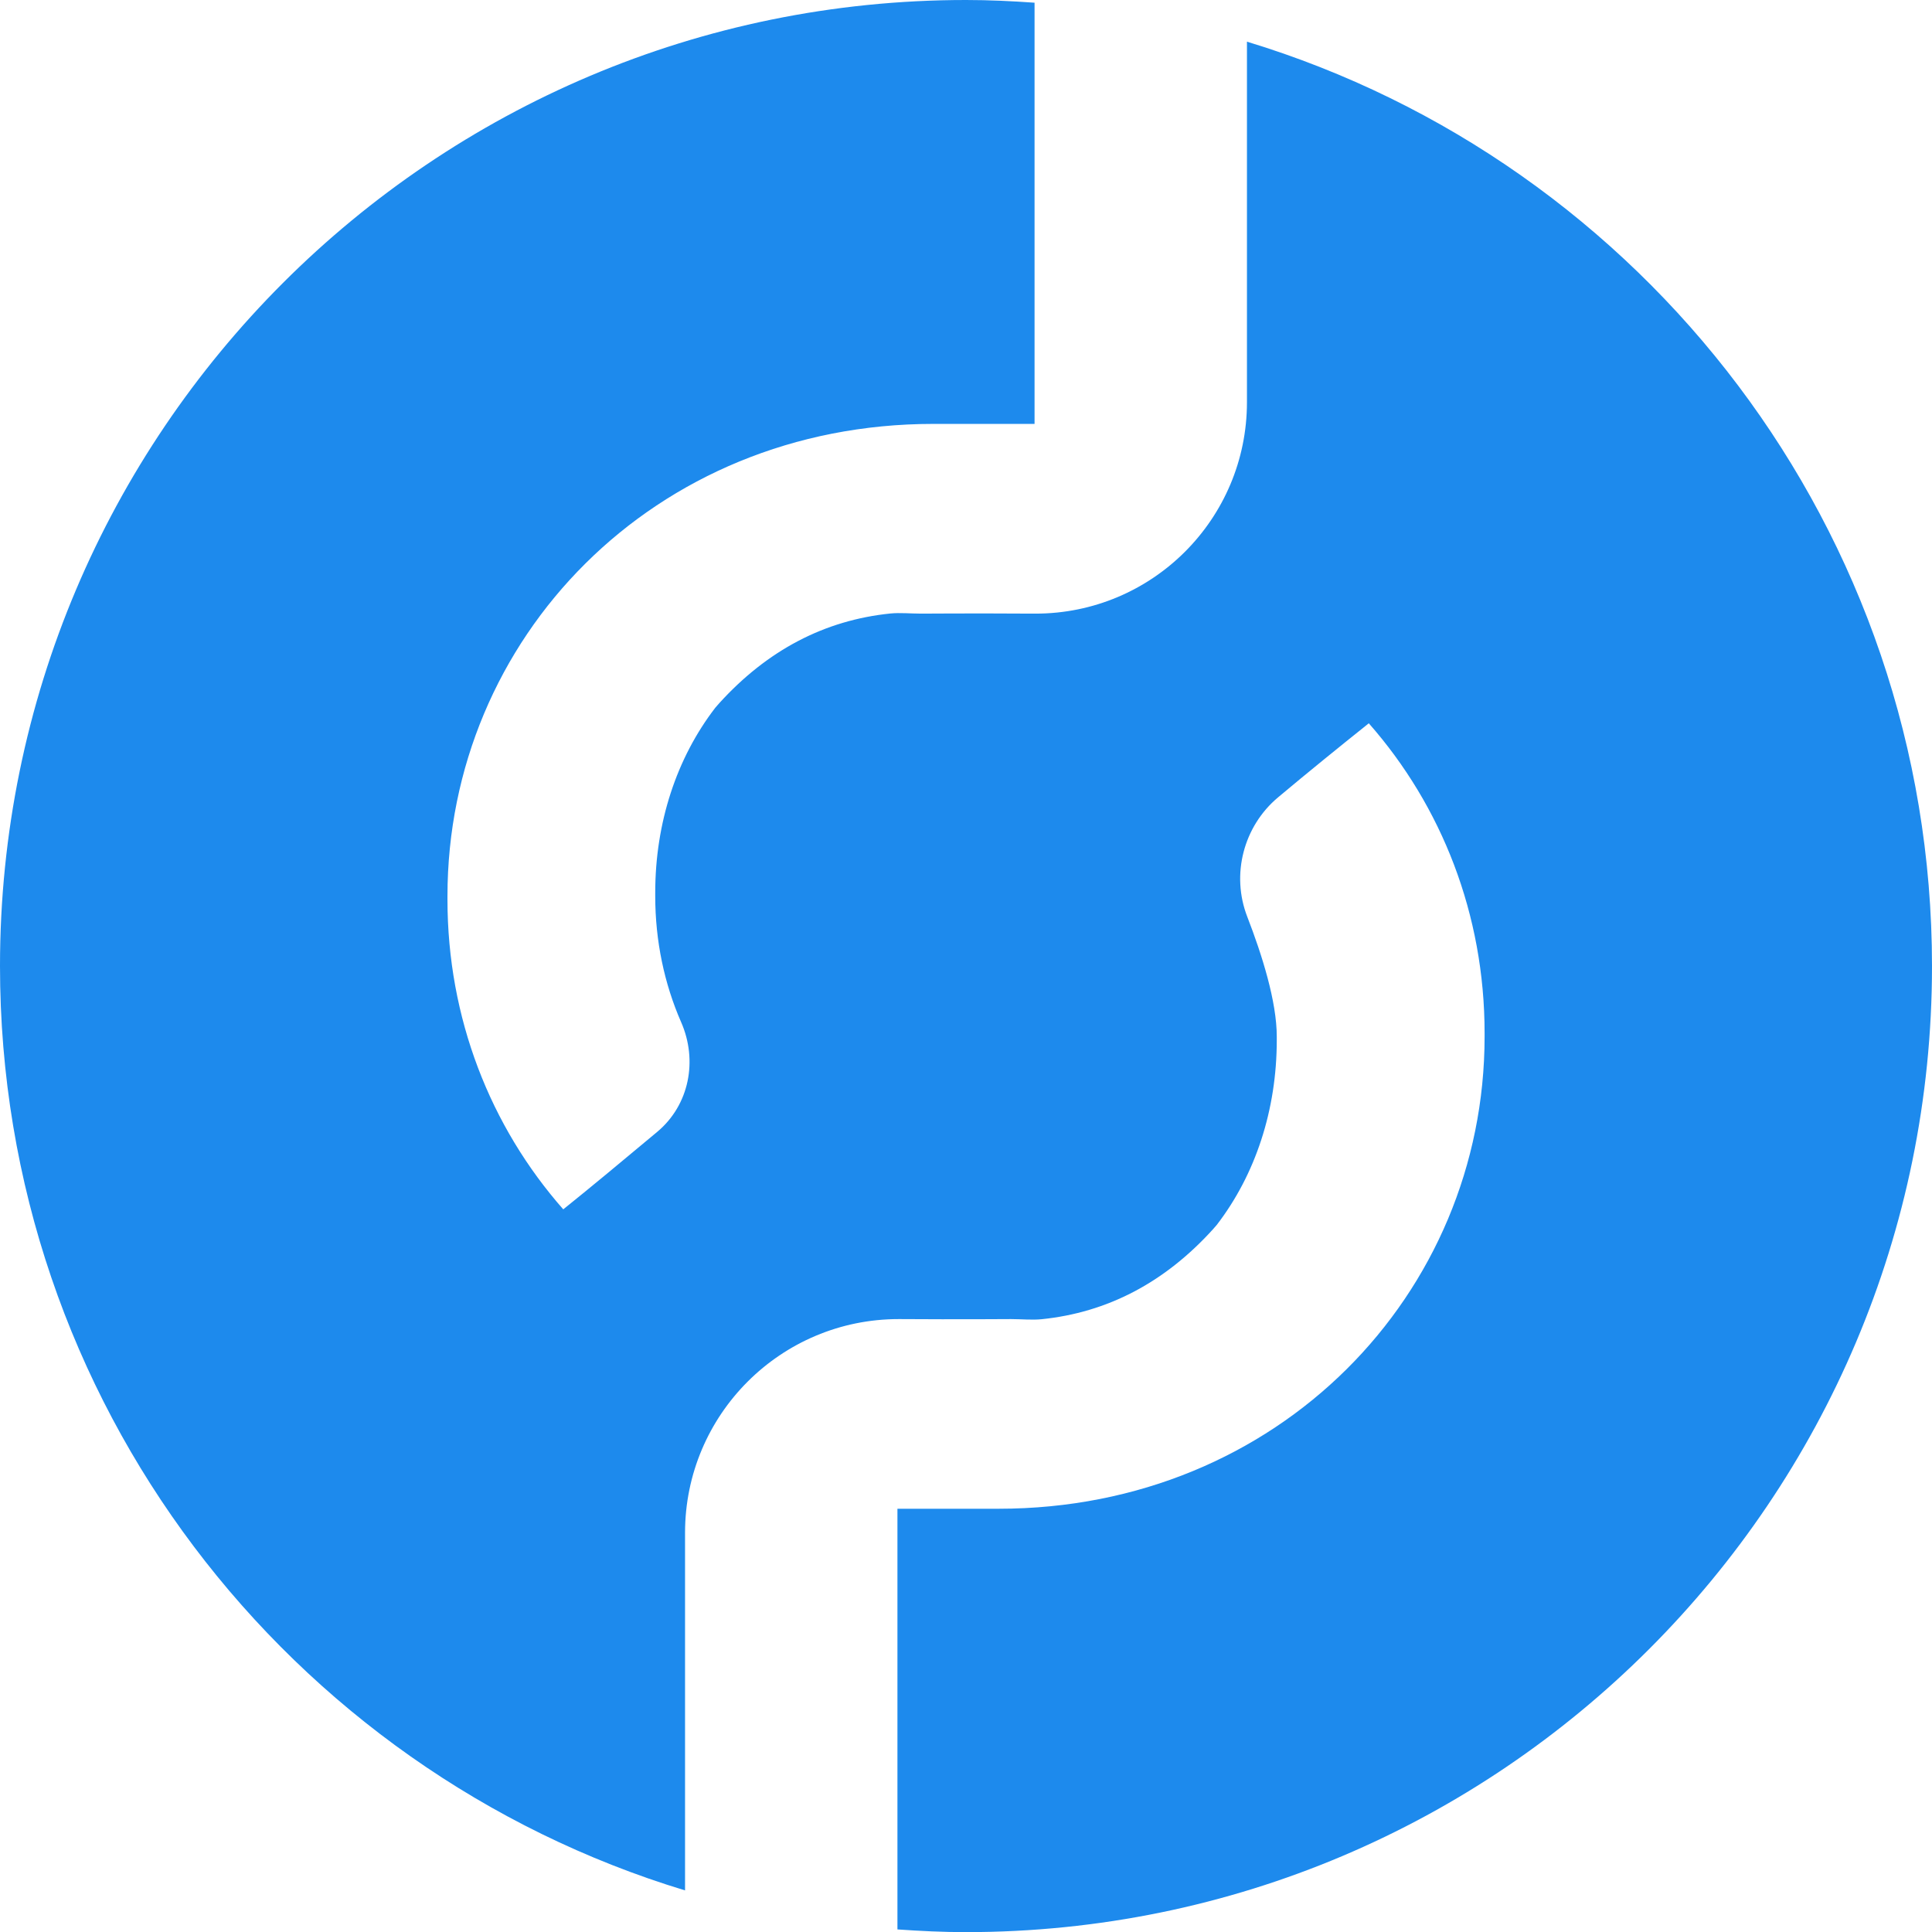 <?xml version="1.0" encoding="utf-8"?>
<!-- Generator: Adobe Illustrator 24.0.2, SVG Export Plug-In . SVG Version: 6.00 Build 0)  -->
<svg version="1.1" id="Capa_1" xmlns="http://www.w3.org/2000/svg" xmlns:xlink="http://www.w3.org/1999/xlink" x="0px" y="0px"
	 viewBox="0 0 299.99 300.01" style="enable-background:new 0 0 299.99 300.01;" xml:space="preserve">
<style type="text/css">
	.st0{fill:#1D8AED;}
</style>
<path class="st0" d="M193.62,6.47v55.98c0,18.14-14.71,32.84-32.85,32.83h-0.48l0,0c-9.11-0.06-17.28,0-17.28,0
	c-1.56,0-3.26-0.17-4.76-0.02c-10.24,1.05-19.1,5.7-26.58,13.94c-0.21,0.23-0.4,0.47-0.61,0.7c-6,7.8-9.32,17.85-9.32,28.71v0.53
	c0,6.98,1.42,13.63,4.02,19.57c2.61,5.95,1.28,12.86-3.7,17.03c-4.89,4.09-10.69,8.91-14.6,12.04
	c-11.33-12.87-17.98-29.7-17.98-48.11v-0.53c0-39.99,32-73.32,75.46-73.32c2.71,0,11.57,0,15.7,0V0.42C157.12,0.17,153.58,0,150,0
	C67.16,0,0,67.16,0,150c0,67.67,44.81,124.85,106.37,143.53V238c0-18.33,14.86-33.19,33.19-33.18h0.14l0,0
	c9.11,0.06,17.28,0,17.28,0c1.56,0,3.26,0.17,4.76,0.02c10.24-1.05,19.1-5.7,26.58-13.94c0.21-0.23,0.41-0.47,0.61-0.7
	c6-7.8,9.32-17.85,9.32-28.71v-0.53c0-5.45-2.29-12.7-4.58-18.61c-2.54-6.54-0.59-14.05,4.79-18.55c4.64-3.89,9.35-7.71,14.08-11.49
	c11.33,12.87,17.98,29.7,17.98,48.11v0.53c0,39.99-32,73.32-75.46,73.32c-2.71,0-11.57,0-15.71,0v65.32
	c3.52,0.25,7.06,0.42,10.64,0.42c82.84,0,150-67.16,150-150C299.99,82.34,255.18,25.16,193.62,6.47z"/>
</svg>
